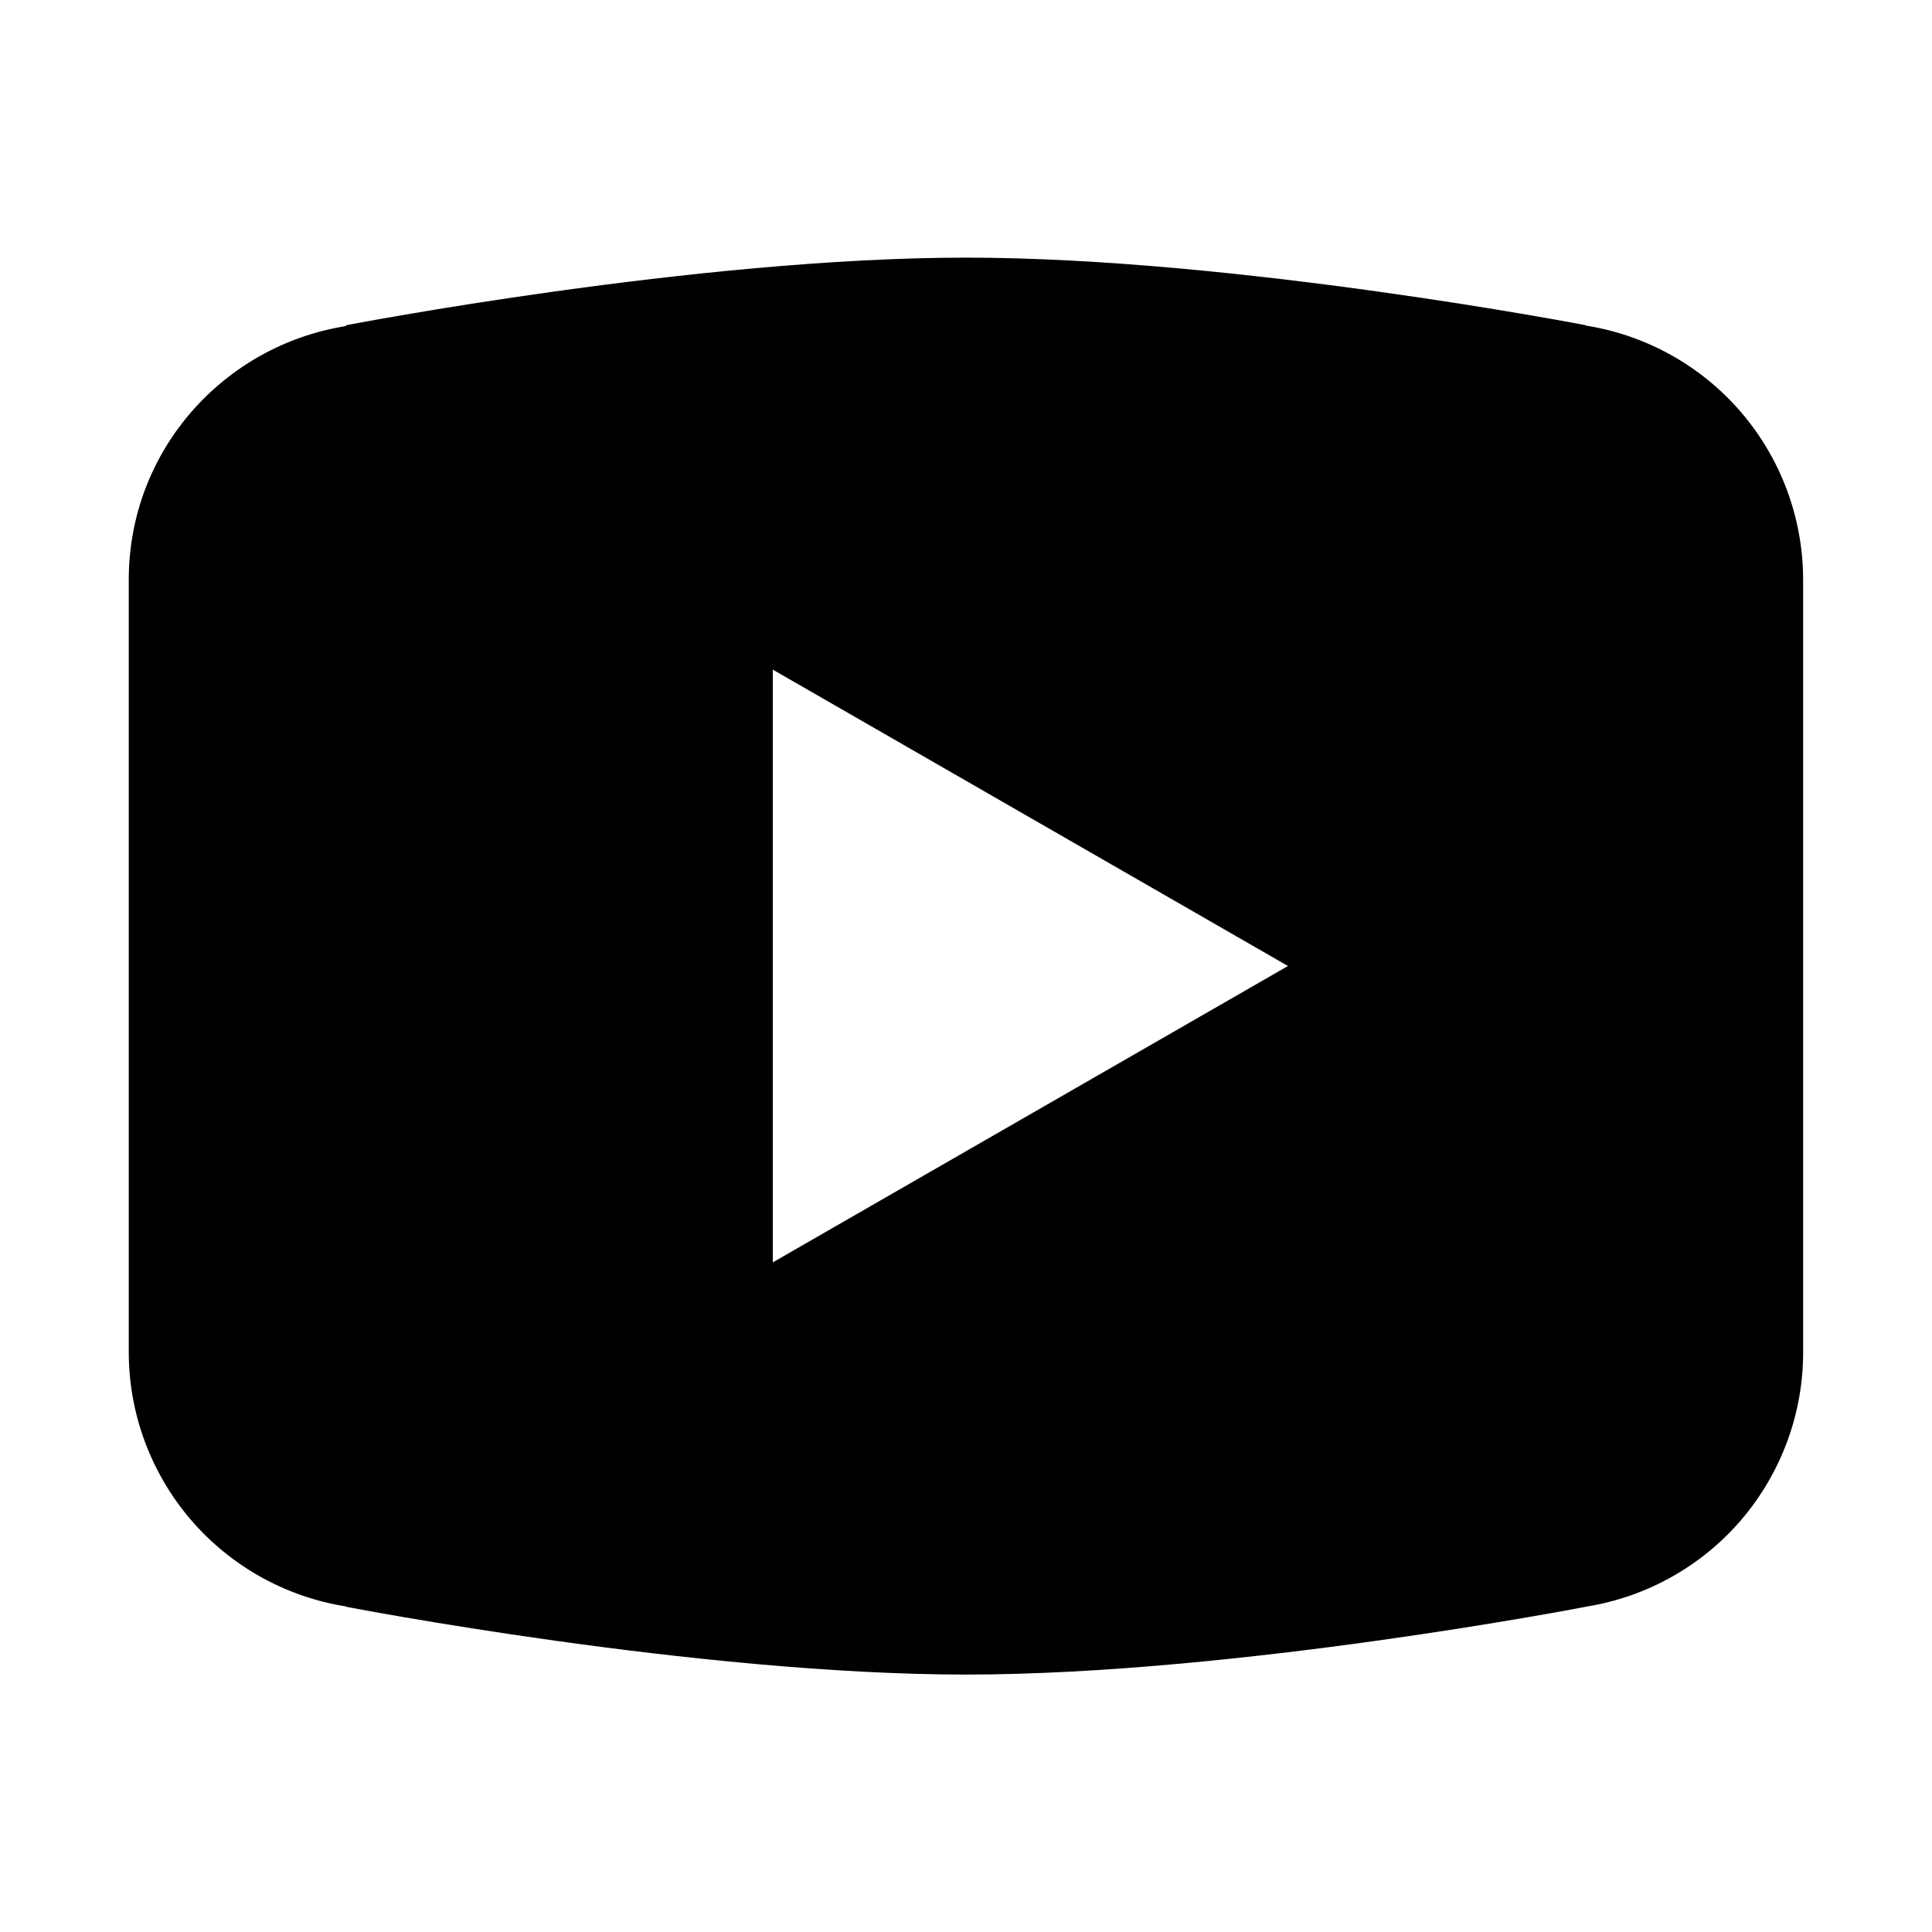 <svg viewBox="0 0 20 20" fill="currentColor" xmlns="http://www.w3.org/2000/svg">
  <path
    d="M10 2.667C7.209 2.667 3.587 3.366 3.587 3.366L3.578 3.376C2.307 3.58 1.333 4.672 1.333 6V10V10.001V14V14.001C1.334 14.636 1.562 15.249 1.974 15.731C2.387 16.212 2.958 16.532 3.584 16.63L3.587 16.634C3.587 16.634 7.209 17.335 10 17.335C12.79 17.335 16.412 16.634 16.412 16.634L16.414 16.633C17.041 16.534 17.613 16.215 18.026 15.733C18.438 15.25 18.666 14.636 18.666 14.001V14V10.001V10V6C18.665 5.365 18.438 4.752 18.026 4.27C17.613 3.788 17.042 3.469 16.415 3.37L16.412 3.366C16.412 3.366 12.79 2.667 10 2.667ZM8 6.932L13.333 10L8 13.068V6.932Z"
  />
</svg>
